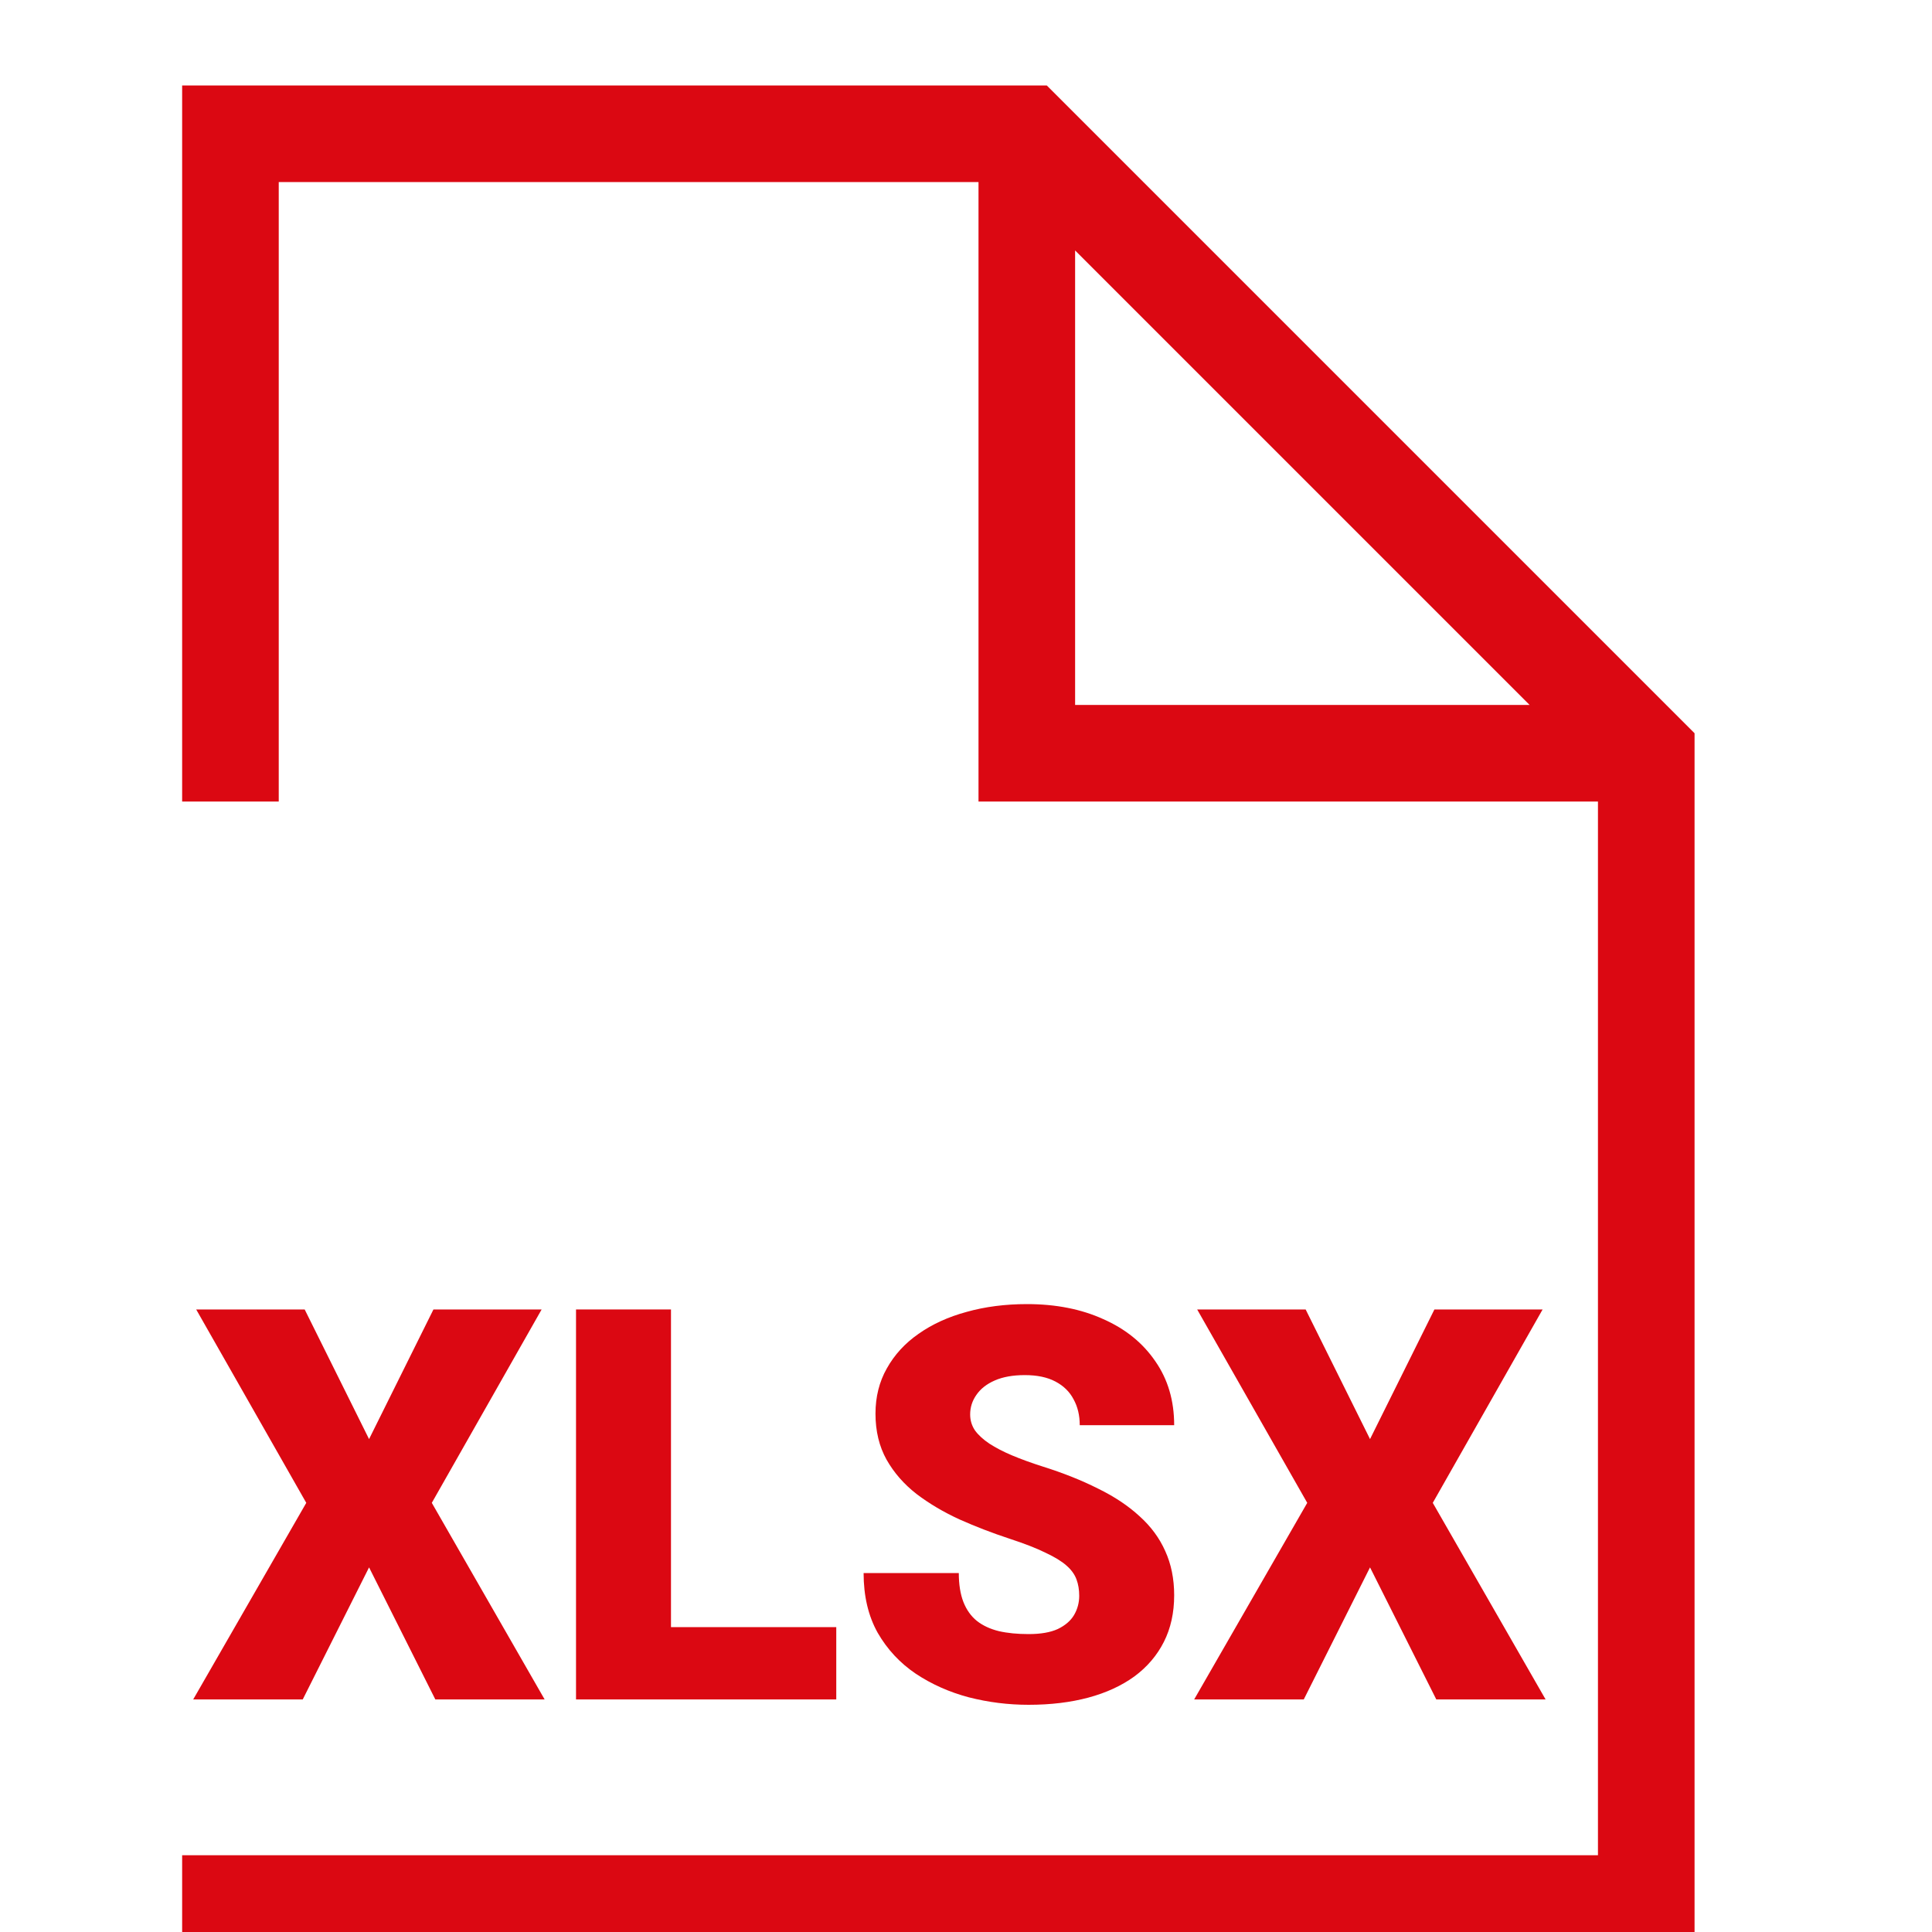 <svg width="40" height="40" viewBox="0 0 40 40" fill="none" xmlns="http://www.w3.org/2000/svg">
<g clip-path="url(#clip0_15584_94835)">
<path fill-rule="evenodd" clip-rule="evenodd" d="M3.771 1.77H4.771H21.259H21.673L21.966 2.063L34.791 14.888L35.084 15.181V15.595V39.411V40.411H34.084H4.771H3.771V38.411H4.771H33.084V16.595H21.259H20.259V15.595V3.77H5.771V15.595V16.595H3.771V15.595V2.77V1.77ZM22.259 5.185L31.669 14.595H22.259V5.185Z" fill="#DB0812"/>
<path d="M6.308 27.111L7.641 29.795L8.974 27.111H11.214L8.94 31.115L11.276 35.185H9.013L7.641 32.451L6.268 35.185H4L6.341 31.115L4.062 27.111H6.308Z" fill="#DB0812"/>
<path d="M17.314 33.688V35.185H13.191V33.688H17.314ZM13.892 27.111V35.185H11.926V27.111H13.892Z" fill="#DB0812"/>
<path d="M22.344 33.039C22.344 32.913 22.325 32.801 22.288 32.701C22.25 32.597 22.181 32.501 22.08 32.413C21.98 32.324 21.834 32.235 21.643 32.146C21.457 32.054 21.21 31.958 20.904 31.858C20.546 31.74 20.2 31.607 19.868 31.459C19.536 31.307 19.239 31.131 18.977 30.932C18.716 30.729 18.509 30.492 18.356 30.222C18.203 29.948 18.126 29.631 18.126 29.268C18.126 28.921 18.204 28.608 18.361 28.331C18.518 28.05 18.736 27.811 19.017 27.616C19.3 27.416 19.633 27.264 20.014 27.161C20.395 27.054 20.811 27 21.263 27C21.86 27 22.387 27.104 22.842 27.311C23.302 27.514 23.66 27.804 23.918 28.181C24.179 28.555 24.31 28.996 24.31 29.507H22.355C22.355 29.303 22.312 29.124 22.226 28.969C22.144 28.813 22.019 28.691 21.851 28.603C21.683 28.514 21.472 28.47 21.218 28.47C20.971 28.47 20.764 28.507 20.596 28.581C20.428 28.654 20.301 28.754 20.215 28.88C20.129 29.002 20.086 29.137 20.086 29.285C20.086 29.407 20.12 29.518 20.187 29.617C20.258 29.714 20.357 29.804 20.484 29.889C20.615 29.974 20.772 30.056 20.955 30.133C21.141 30.211 21.35 30.287 21.582 30.361C22.015 30.497 22.4 30.651 22.736 30.821C23.076 30.987 23.361 31.178 23.593 31.392C23.828 31.603 24.005 31.843 24.125 32.113C24.248 32.383 24.31 32.688 24.31 33.028C24.31 33.39 24.239 33.712 24.097 33.993C23.955 34.274 23.751 34.513 23.486 34.709C23.221 34.901 22.904 35.047 22.534 35.147C22.164 35.246 21.752 35.296 21.296 35.296C20.878 35.296 20.465 35.245 20.058 35.141C19.655 35.034 19.289 34.871 18.961 34.653C18.632 34.431 18.369 34.148 18.171 33.804C17.977 33.457 17.88 33.045 17.88 32.568H19.851C19.851 32.804 19.883 33.004 19.946 33.167C20.01 33.329 20.103 33.461 20.226 33.56C20.35 33.657 20.501 33.727 20.68 33.771C20.859 33.812 21.065 33.832 21.296 33.832C21.546 33.832 21.748 33.797 21.901 33.727C22.054 33.653 22.166 33.557 22.237 33.438C22.308 33.316 22.344 33.183 22.344 33.039Z" fill="#DB0812"/>
<path d="M27.032 27.111L28.365 29.795L29.698 27.111H31.938L29.664 31.115L32 35.185H29.737L28.365 32.451L26.993 35.185H24.724L27.065 31.115L24.786 27.111H27.032Z" fill="#DB0812"/>
</g>
<defs>
<clipPath id="clip0_15584_94835">
<rect width="40" height="40" fill="white"/>
</clipPath>
</defs>
</svg>
